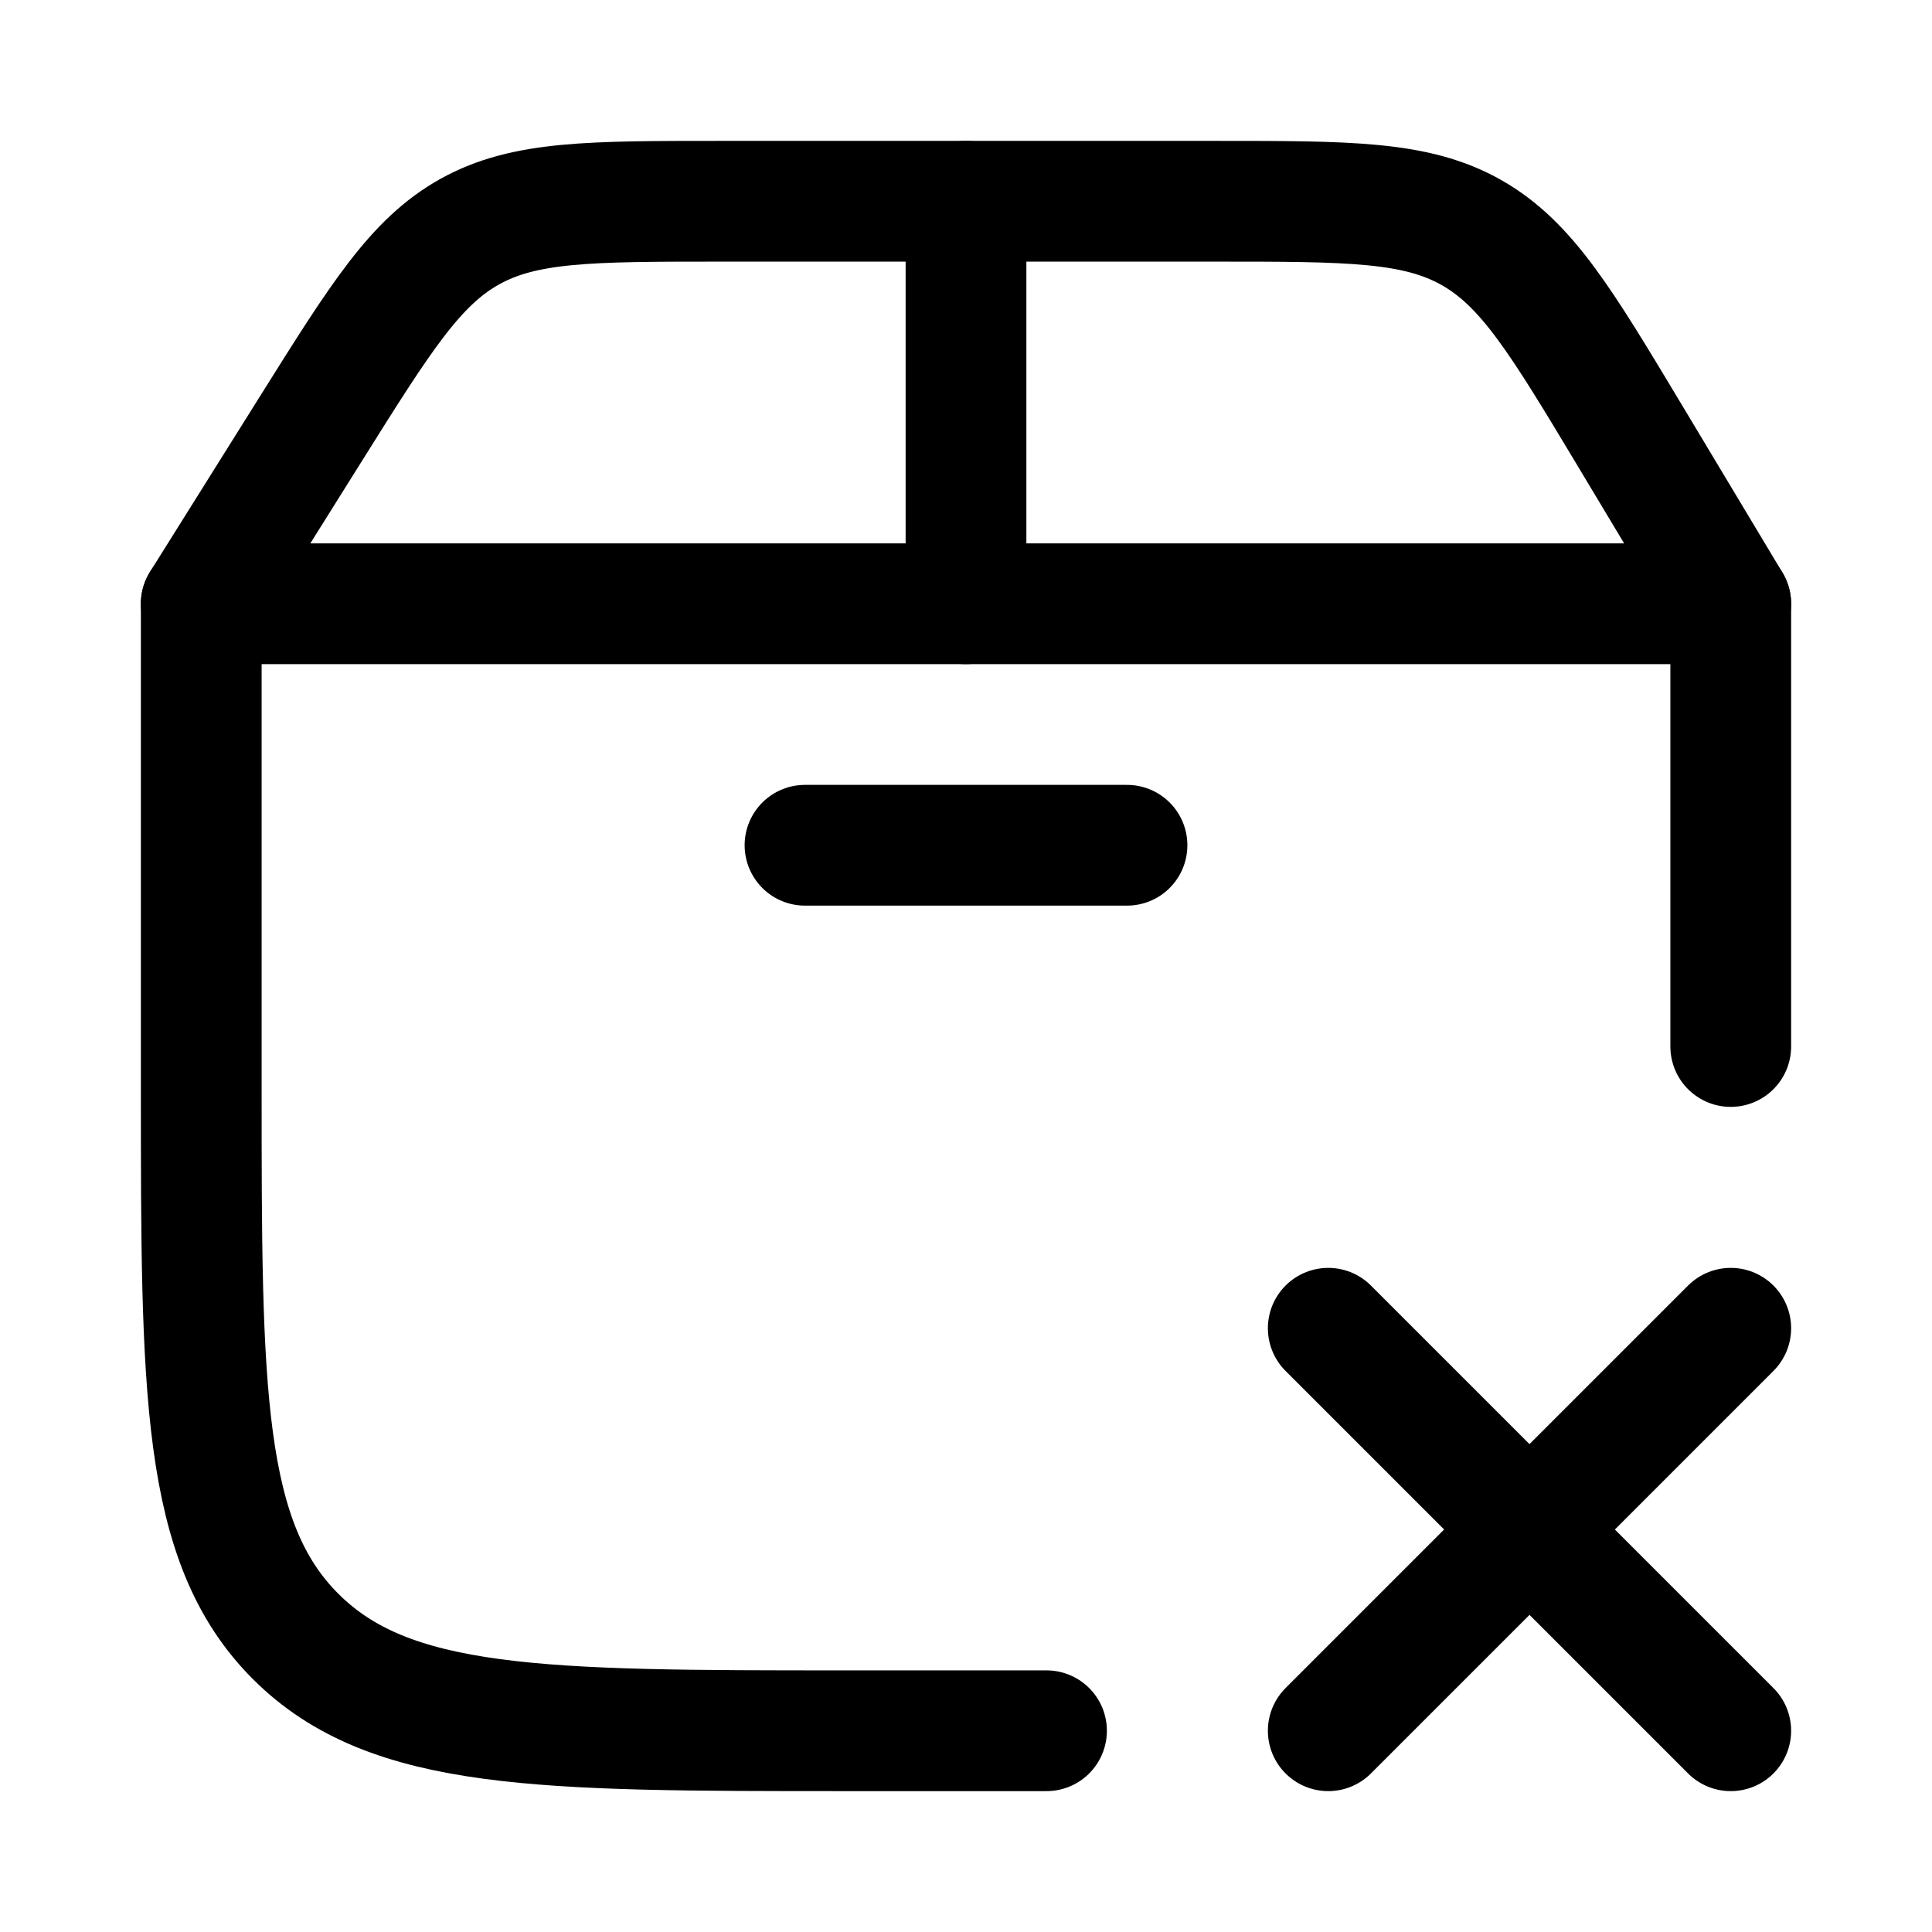 <svg viewBox="0 0 24 24" fill="none" xmlns="http://www.w3.org/2000/svg"><path d="M2.5 7.5V13.5C2.5 17.271 2.5 19.157 3.672 20.328C4.843 21.5 6.729 21.5 10.5 21.5H13M21.5 13V7.5" stroke="currentColor" stroke-width="1.5" stroke-linecap="round" stroke-linejoin="round"/><path d="M3.869 5.315L2.5 7.5H21.5L20.248 5.413C19.394 3.99 18.967 3.279 18.279 2.889C17.592 2.5 16.762 2.5 15.103 2.5H8.954C7.33 2.5 6.518 2.5 5.84 2.875C5.162 3.251 4.731 3.939 3.869 5.315Z" stroke="currentColor" stroke-width="1.5" stroke-linecap="round" stroke-linejoin="round"/><path d="M12 7.5V2.5" stroke="currentColor" stroke-width="1.5" stroke-linecap="round" stroke-linejoin="round"/><path d="M10 10.5H14" stroke="currentColor" stroke-width="1.5" stroke-linecap="round" stroke-linejoin="round"/><path d="M16.5 16.5L21.5 21.5M16.5 21.5L21.5 16.5" stroke="currentColor" stroke-width="1.5" stroke-linecap="round" stroke-linejoin="round"/></svg>